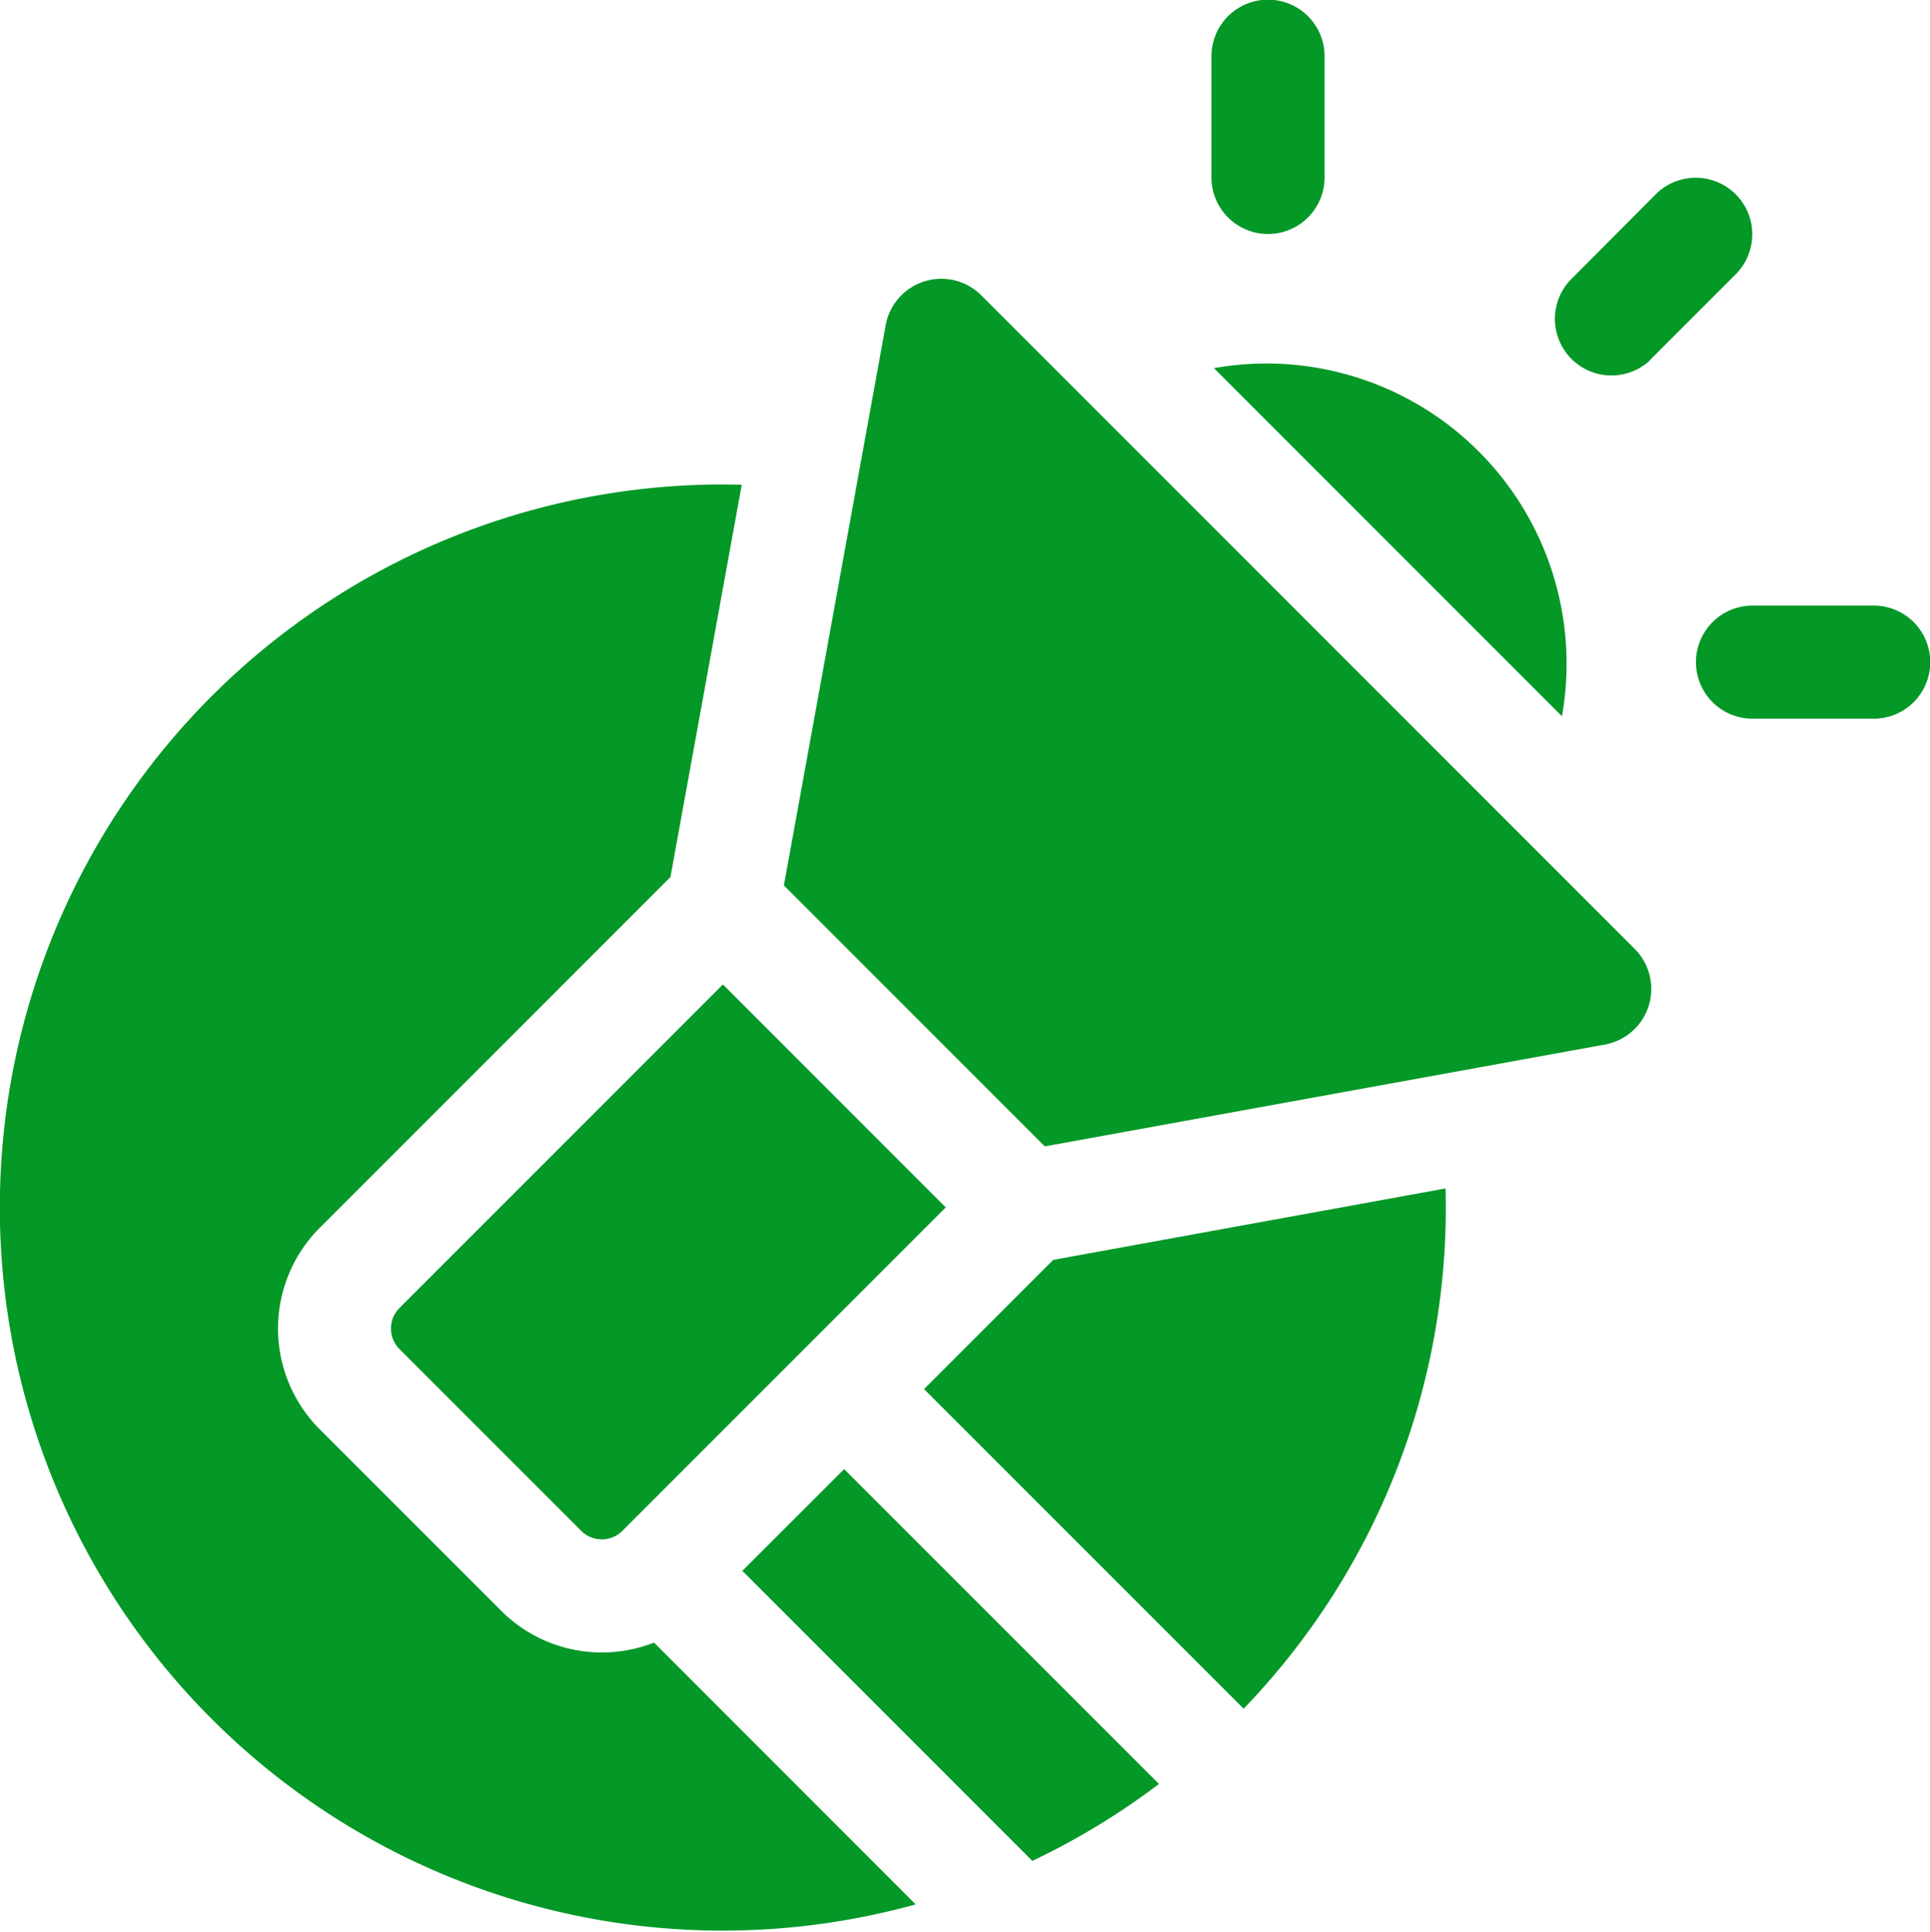 <svg xmlns="http://www.w3.org/2000/svg" width="23.035" height="23.049" viewBox="0 0 23.035 23.049">
  <g id="svgexport-6_17_" data-name="svgexport-6 (17)" transform="translate(-0.154 0)">
    <g id="Group_16077" data-name="Group 16077" transform="translate(0.154 0)">
      <path id="Path_46302" data-name="Path 46302" d="M246.8,316.041l-1.542,1.542,3.814,3.814a8.611,8.611,0,0,0,2.41-6.208Z" transform="translate(-234.229 -301.008)" fill="#049827"/>
      <path id="Path_46303" data-name="Path 46303" d="M6.137,141.889,3.968,139.72a1.7,1.7,0,0,1,0-2.4l4.188-4.188.851-4.681a8.628,8.628,0,1,0,2.076,16.94L7.96,142.267A1.7,1.7,0,0,1,6.137,141.889Z" transform="translate(-0.154 -122.667)" fill="#049827"/>
      <path id="Path_46304" data-name="Path 46304" d="M322.185,2.792a.675.675,0,0,0,.675-.675V.671a.675.675,0,0,0-1.35,0V2.117A.675.675,0,0,0,322.185,2.792Z" transform="translate(-307.051 0)" fill="#049827"/>
      <path id="Path_46305" data-name="Path 46305" d="M452.239,160.587h-1.446a.675.675,0,0,0,0,1.35h1.446A.675.675,0,0,0,452.239,160.587Z" transform="translate(-429.876 -153.361)" fill="#049827"/>
      <path id="Path_46306" data-name="Path 46306" d="M413.552,49.153l1.022-1.022a.675.675,0,0,0-.955-.954L412.6,48.2a.675.675,0,0,0,.955.954Z" transform="translate(-393.851 -44.865)" fill="#049827"/>
      <path id="Path_46307" data-name="Path 46307" d="M103.953,265.419l2.169,2.169a.348.348,0,0,0,.491,0l3.86-3.86-2.66-2.66-3.86,3.86A.347.347,0,0,0,103.953,265.419Z" transform="translate(-99.185 -249.321)" fill="#049827"/>
      <path id="Path_46308" data-name="Path 46308" d="M322.179,96.266l4.153,4.153A3.581,3.581,0,0,0,322.179,96.266Z" transform="translate(-307.69 -91.873)" fill="#049827"/>
      <path id="Path_46309" data-name="Path 46309" d="M210.431,74.106a.675.675,0,0,0-1.141.356l-1.215,6.685,3.114,3.114,6.685-1.215a.675.675,0,0,0,.356-1.141Z" transform="translate(-198.719 -70.582)" fill="#049827"/>
      <path id="Path_46310" data-name="Path 46310" d="M197.057,390.815l3.461,3.461a8.625,8.625,0,0,0,1.511-.918l-3.757-3.757Z" transform="translate(-188.197 -372.071)" fill="#049827"/>
    </g>
  </g>
</svg>
